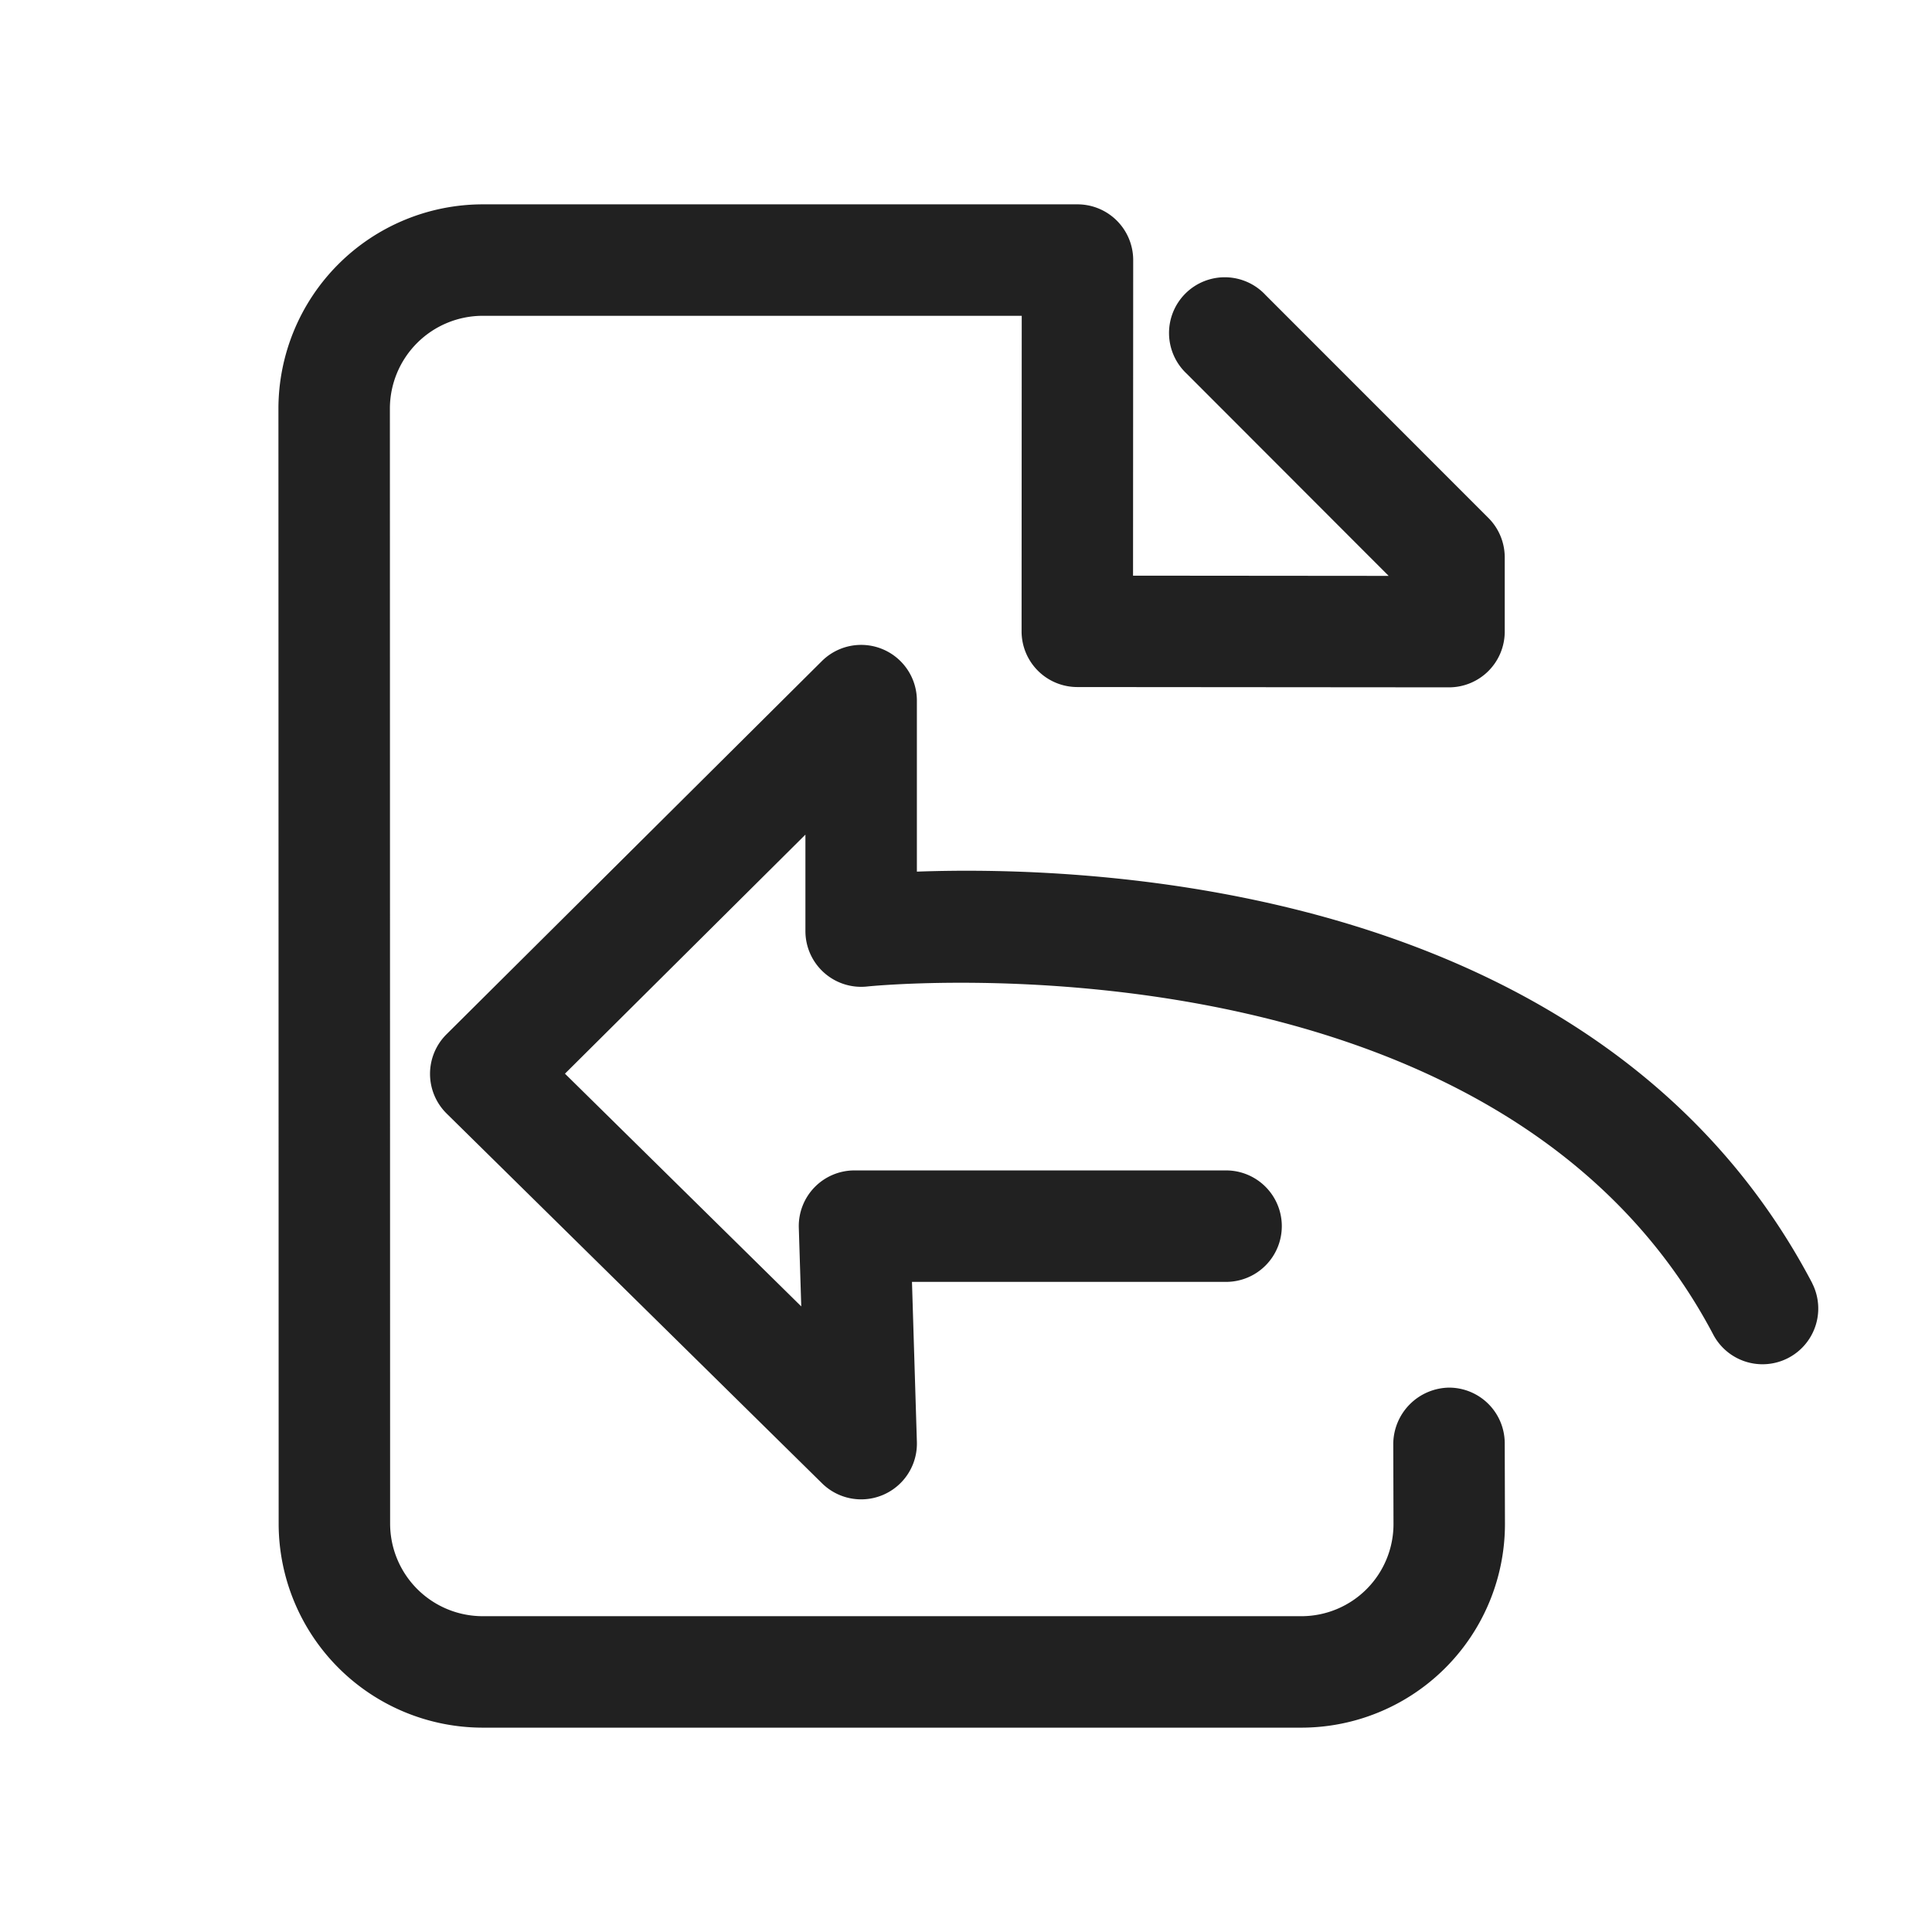 <svg xmlns="http://www.w3.org/2000/svg" width="26" height="26" viewBox="0 0 26 26"><path fill="#212121" d="M24.389 17.27c-2.825-5.378-9.662-5.627-12.05-5.54V9.428a.75.75 0 0 0-1.278-.532L6.008 13.92a.75.75 0 0 0 .003 1.066l5.052 4.976a.75.75 0 0 0 1.276-.557l-.066-2.154H16.5a.75.75 0 0 0 0-1.5h-5a.749.749 0 0 0-.75.772l.033 1.058-3.18-3.132 3.236-3.217v1.298a.75.75 0 0 0 .83.746c.082-.01 8.482-.847 11.392 4.693a.75.75 0 0 0 1.328-.697z M19.5 18.674a.763.763 0 0 0-.75.752l.003 1.076a1.24 1.24 0 0 1-1.238 1.248H6.493a1.247 1.247 0 0 1-1.243-1.247L5.247 5.498a1.25 1.25 0 0 1 1.25-1.248h7.253l-.002 4.246a.75.75 0 0 0 .749.75l5.002.004h.001a.75.75 0 0 0 .75-.75v-1a.75.75 0 0 0-.22-.53l-2.999-3a.75.75 0 1 0-1.06 1.06l2.717 2.72-3.44-.003.002-4.247a.75.75 0 0 0-.75-.75H6.497a2.752 2.752 0 0 0-2.75 2.748l.003 15.005a2.748 2.748 0 0 0 2.743 2.747h11.022a2.742 2.742 0 0 0 2.738-2.752l-.003-1.076a.75.75 0 0 0-.75-.748z"/></svg>
